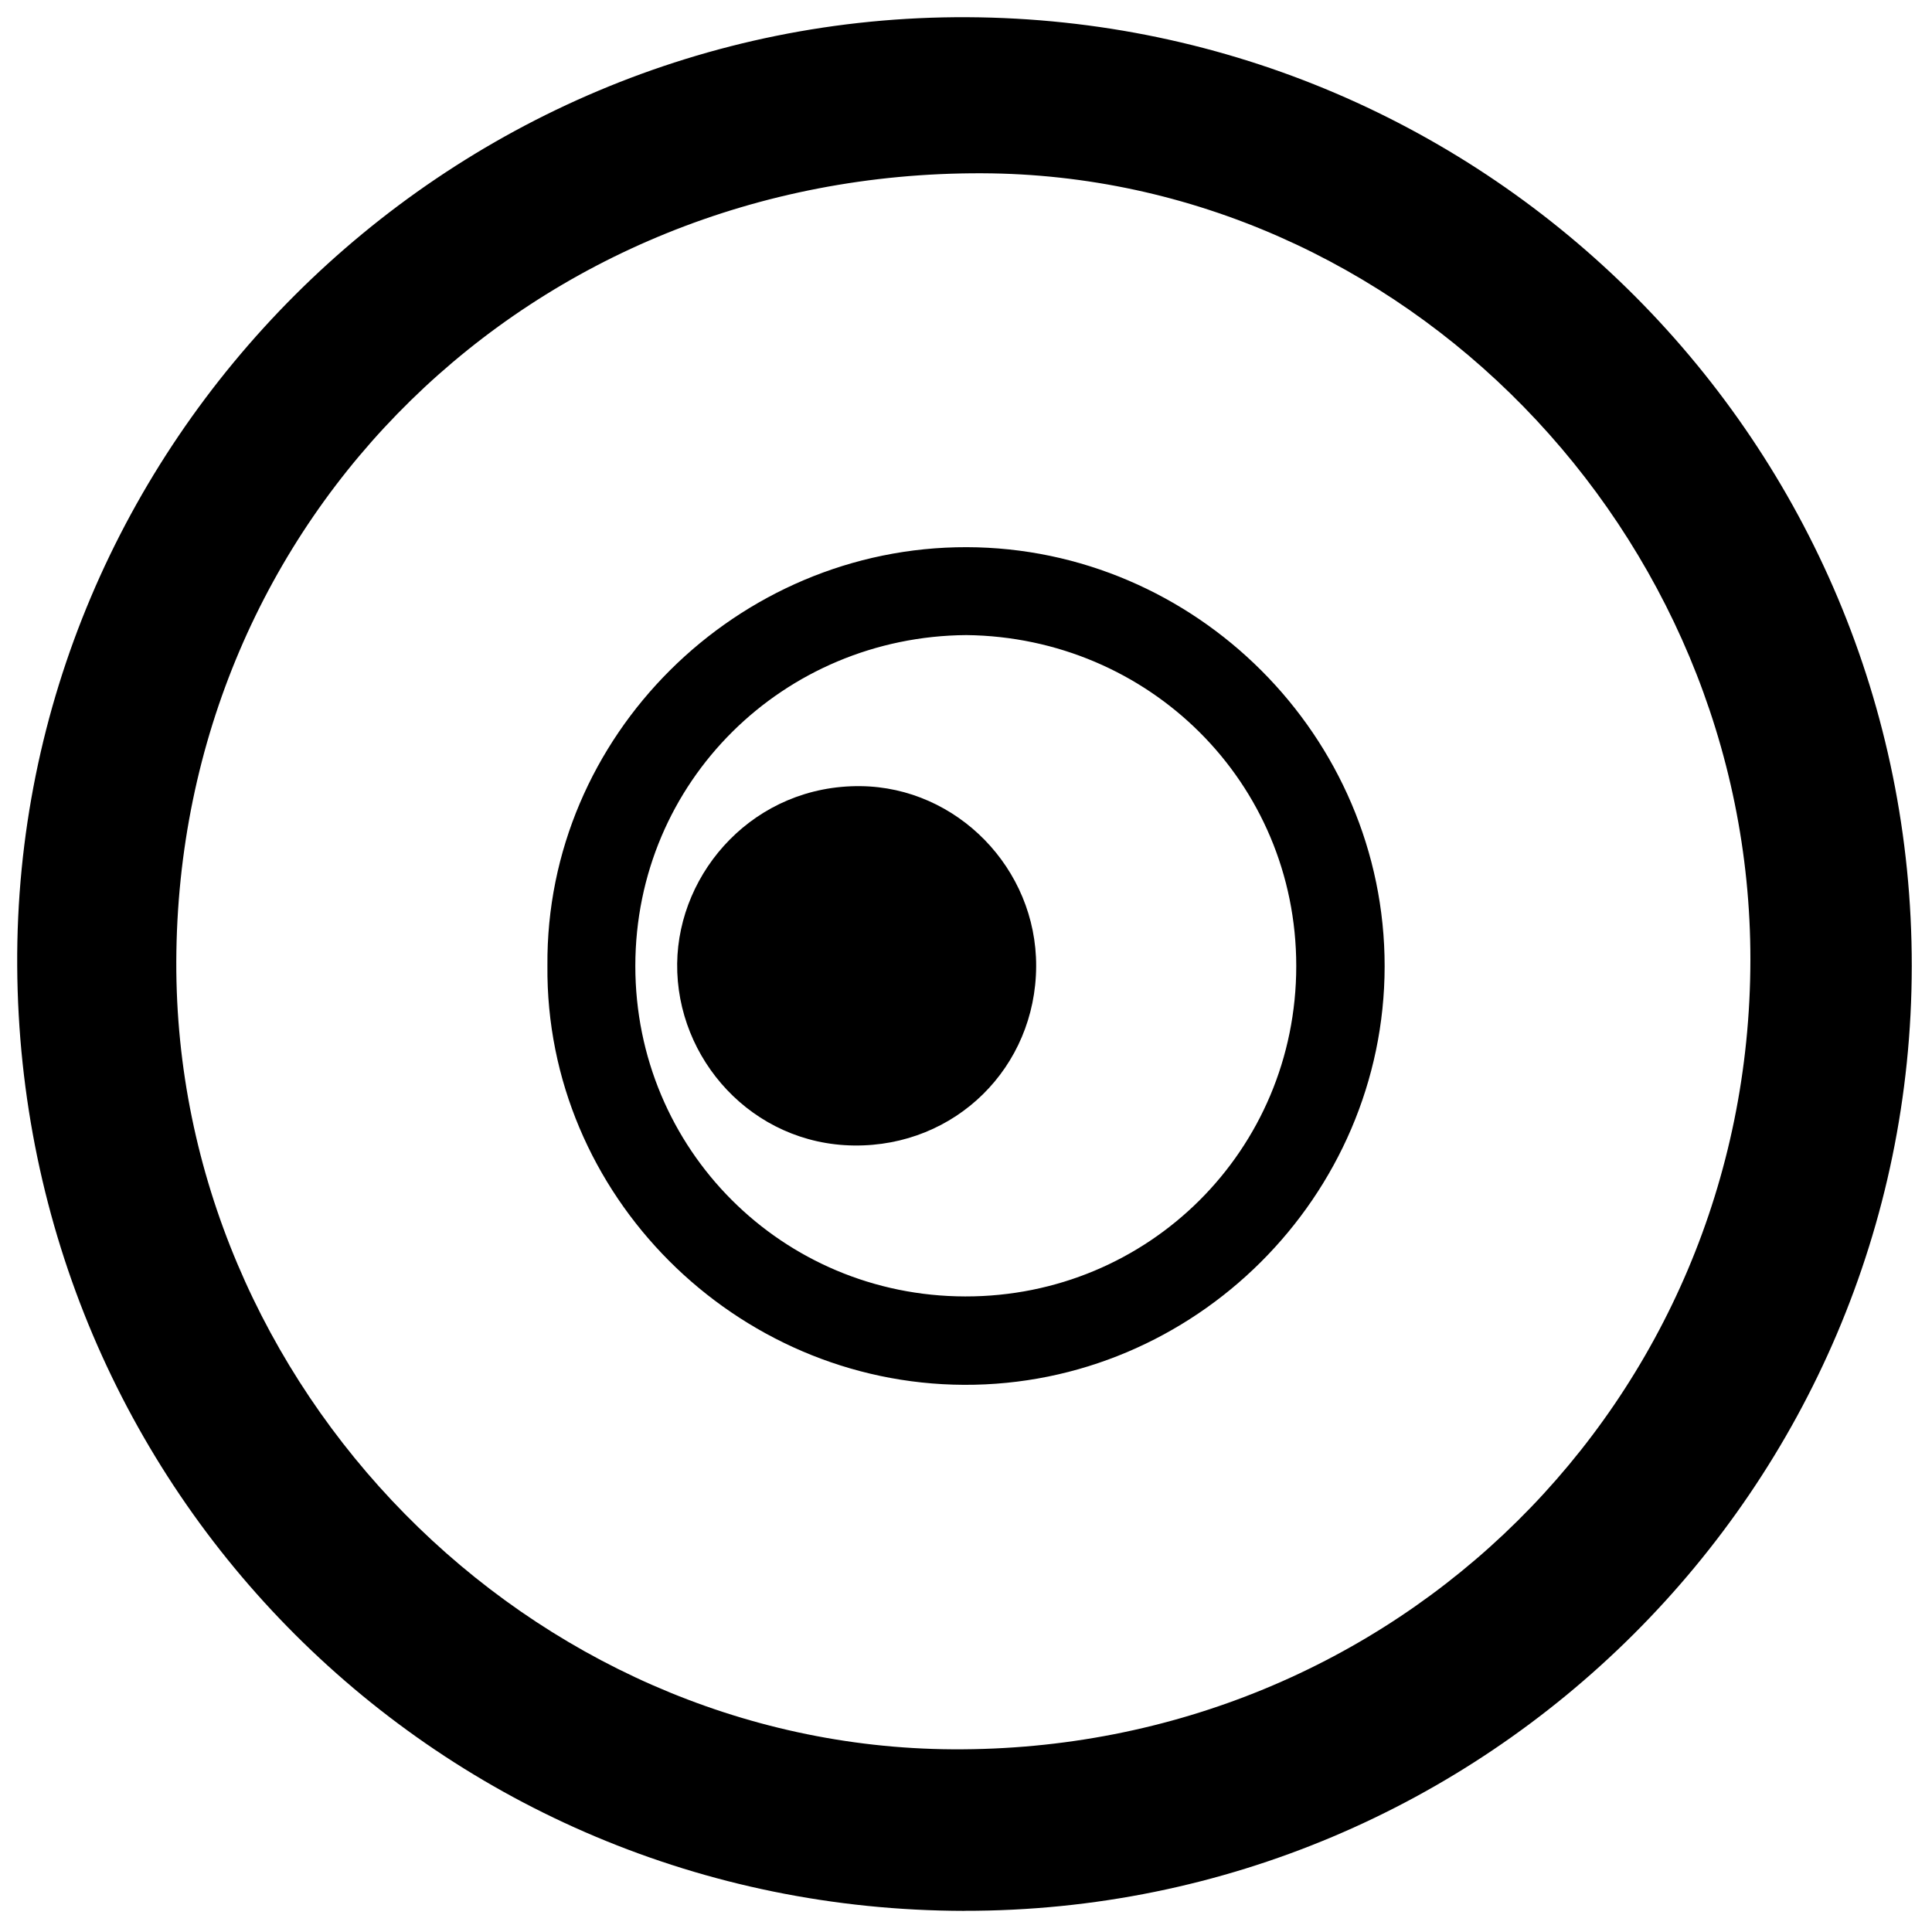 <!-- Generated by IcoMoon.io -->
<svg version="1.1" xmlns="http://www.w3.org/2000/svg" width="32" height="32" viewBox="0 0 32 32">
<title>clickatell</title>
<path d="M15.97 31.65c-8.675-0.014-15.633-6.957-15.685-15.65-0.051-8.642 7.077-15.759 15.739-15.715 8.655 0.044 15.648 7.073 15.641 15.719-0.007 8.635-7.053 15.659-15.695 15.645v0zM2.92 15.924c-0.024 7.055 5.842 13.009 12.857 13.050 7.336 0.043 13.208-5.767 13.215-13.075 0.007-7.081-5.778-13.004-12.725-13.029-7.462-0.027-13.322 5.705-13.347 13.055v0zM16.011 9.063c-3.807-0.008-6.976 3.13-6.944 6.931-0.037 3.8 3.114 6.927 6.899 6.943 3.822 0.016 6.965-3.125 6.968-6.931 0.003-3.813-3.136-6.935-6.923-6.943zM15.987 21.473c-3.031-0.005-5.465-2.436-5.464-5.475 0.002-3.058 2.459-5.457 5.483-5.479 3.020 0.034 5.464 2.434 5.464 5.482s-2.447 5.477-5.483 5.472zM14.256 13.021c-1.752-0.020-3.022 1.405-3.040 2.939-0.018 1.581 1.244 2.994 2.928 3.013 1.684 0.020 3.011-1.296 3.018-2.968 0.007-1.621-1.312-2.966-2.907-2.984z"></path>
</svg>
